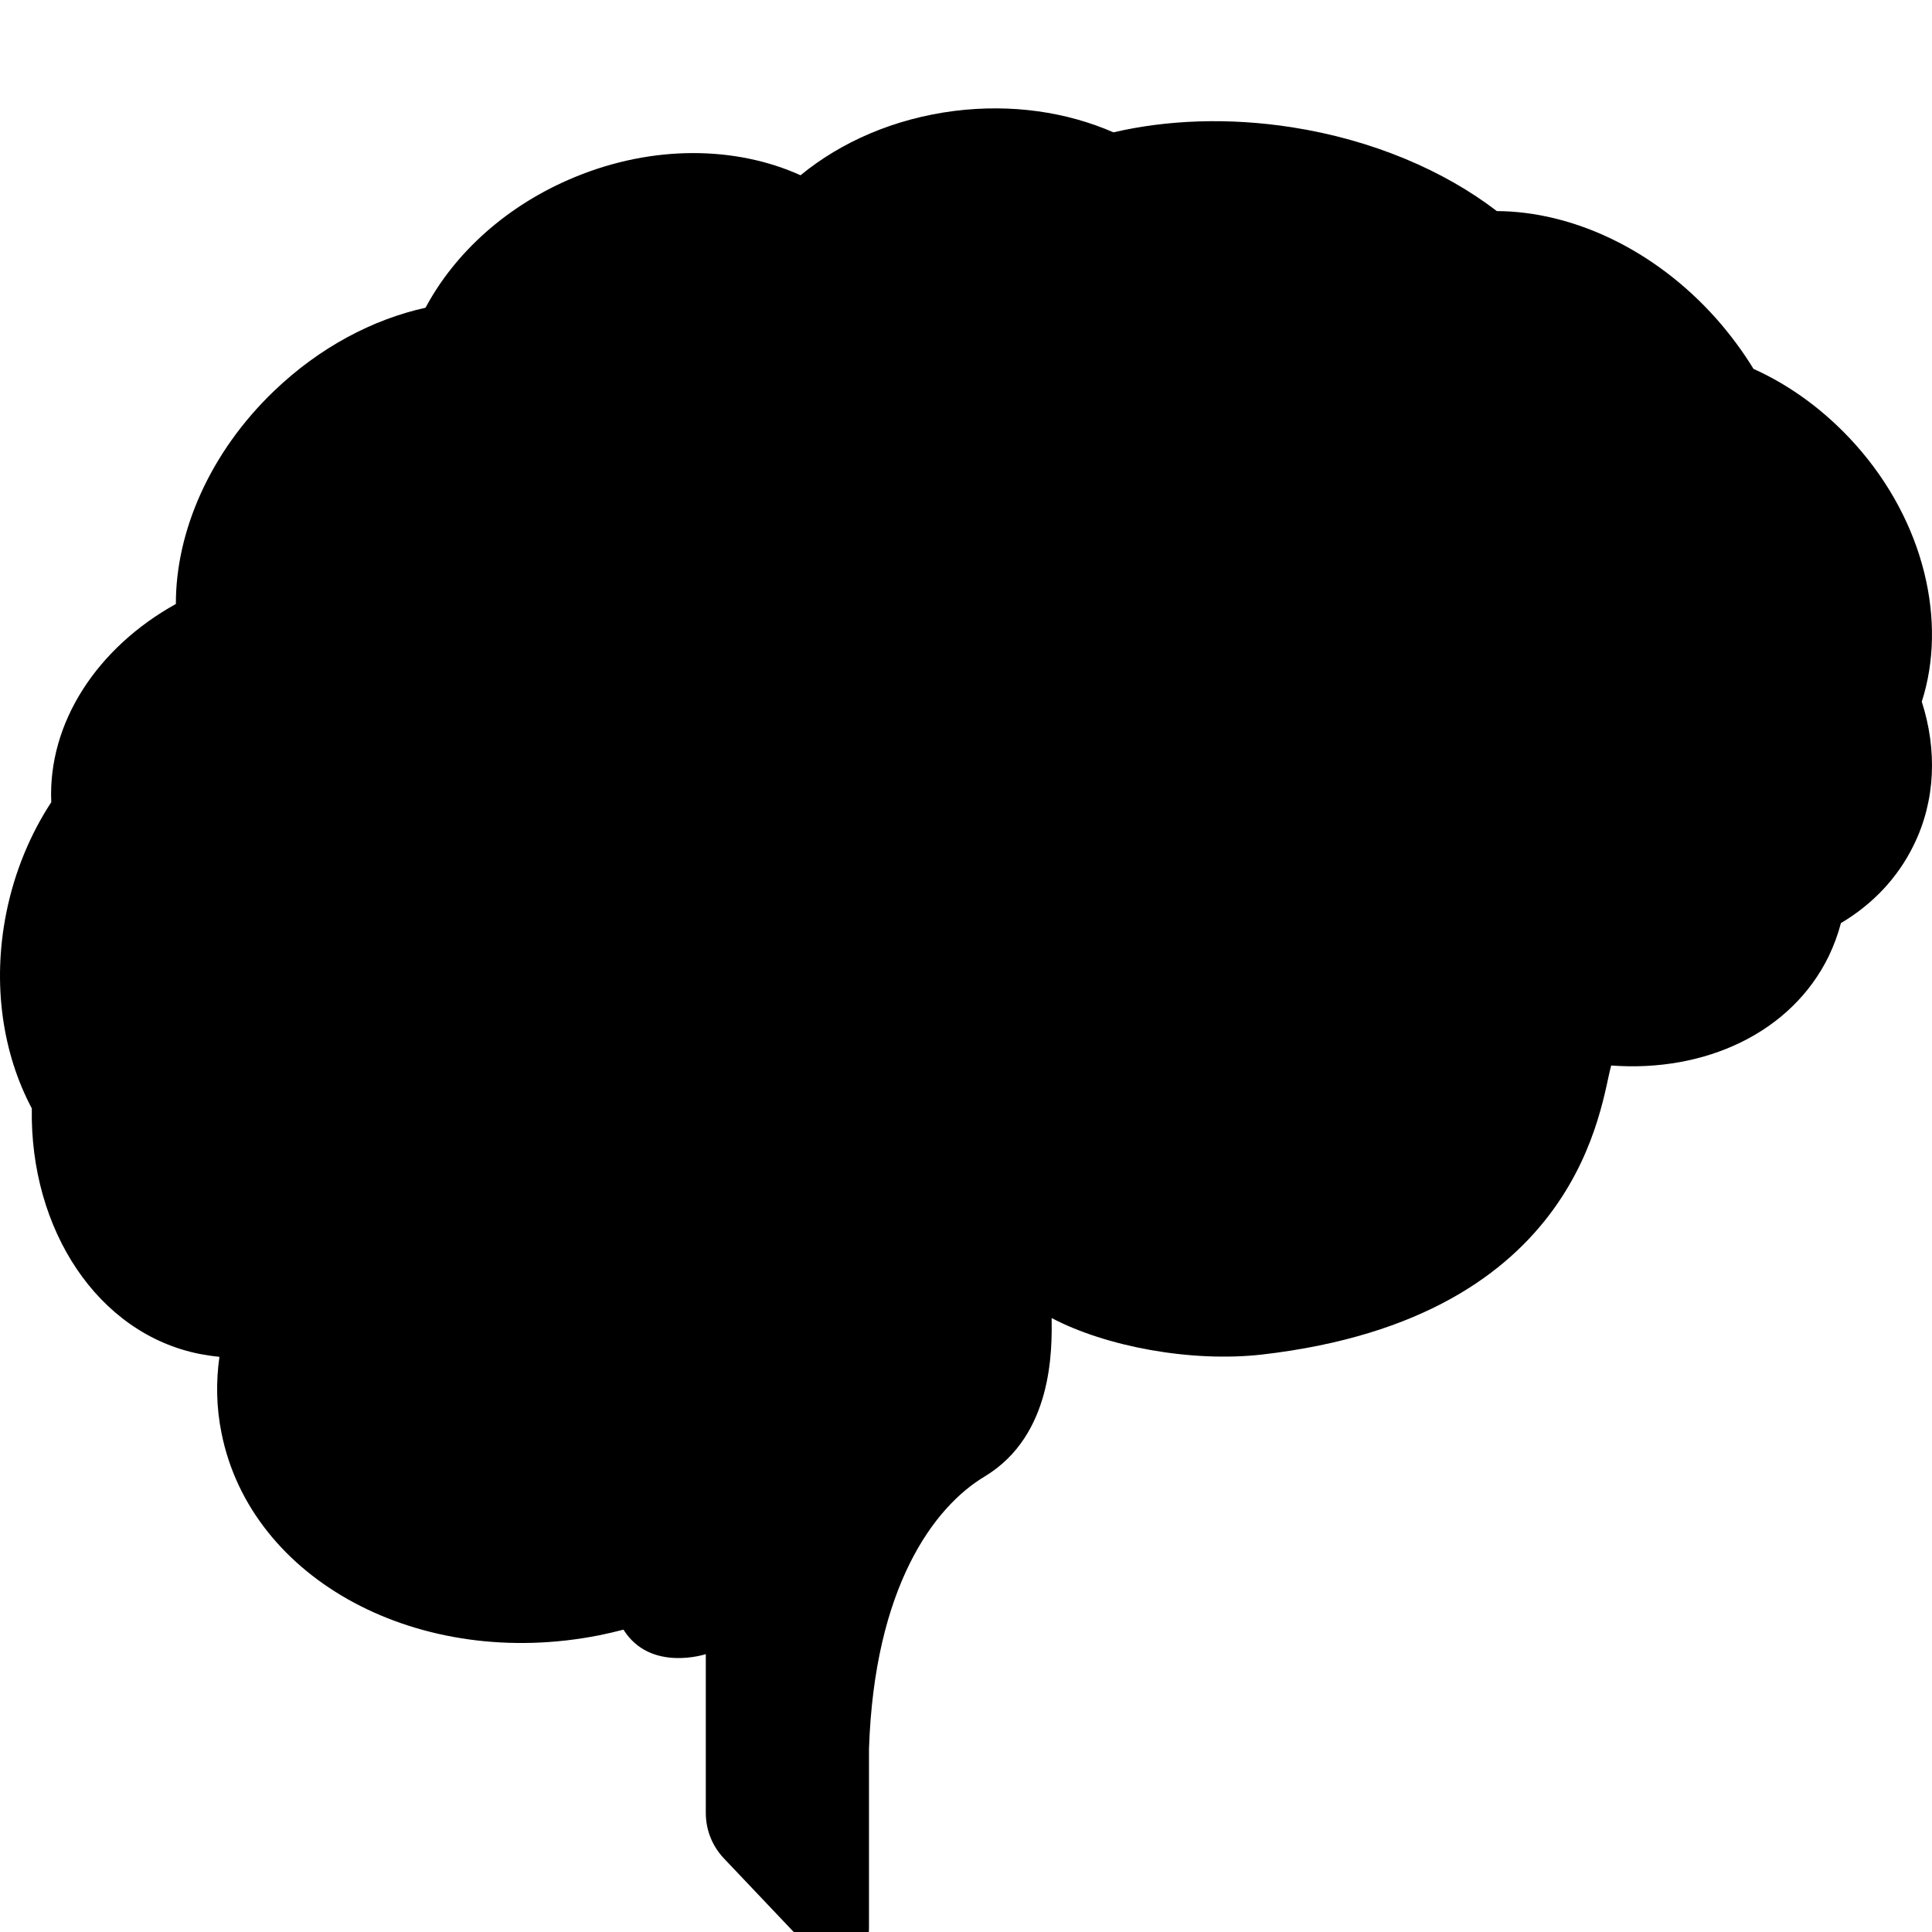 <svg width="28" height="28" viewBox="0 0 28 26" fill="none" xmlns="http://www.w3.org/2000/svg">
<path d="M27.852 9.169C28.222 8.018 27.895 6.567 26.891 5.443C26.455 4.956 25.947 4.586 25.413 4.346C25.259 4.094 25.076 3.847 24.869 3.613C23.97 2.606 22.783 2.065 21.693 2.059C20.929 1.473 19.899 1.029 18.727 0.845C17.804 0.701 16.915 0.737 16.137 0.918C15.461 0.623 14.664 0.503 13.829 0.608C12.961 0.719 12.191 1.056 11.602 1.54C10.671 1.119 9.472 1.095 8.33 1.567C7.348 1.972 6.593 2.663 6.167 3.46C5.404 3.628 4.631 4.034 3.973 4.665C3.039 5.56 2.546 6.708 2.549 7.753C1.413 8.384 0.692 9.469 0.743 10.626C0.44 11.089 0.211 11.633 0.091 12.231C-0.116 13.267 0.04 14.271 0.461 15.064C0.431 16.816 1.413 18.327 2.892 18.622C2.988 18.64 3.084 18.655 3.18 18.664C3.129 19.027 3.135 19.397 3.21 19.767C3.634 21.903 6.086 23.216 8.688 22.699C8.805 22.675 8.922 22.648 9.036 22.618C9.424 23.24 10.229 22.973 10.229 22.973V25.274C10.229 25.521 10.322 25.755 10.494 25.936L11.768 27.279C12.065 27.594 12.594 27.381 12.594 26.948V24.346C12.672 21.999 13.535 20.839 14.271 20.398C15.262 19.8 15.247 18.556 15.241 18.102C16.023 18.514 17.258 18.748 18.291 18.631C22.955 18.093 23.198 14.956 23.351 14.442C24.712 14.544 25.962 13.967 26.503 12.859C26.578 12.702 26.638 12.54 26.68 12.378C27.131 12.111 27.501 11.729 27.735 11.248C28.054 10.599 28.075 9.866 27.852 9.169Z" fill="black"/>
</svg>
